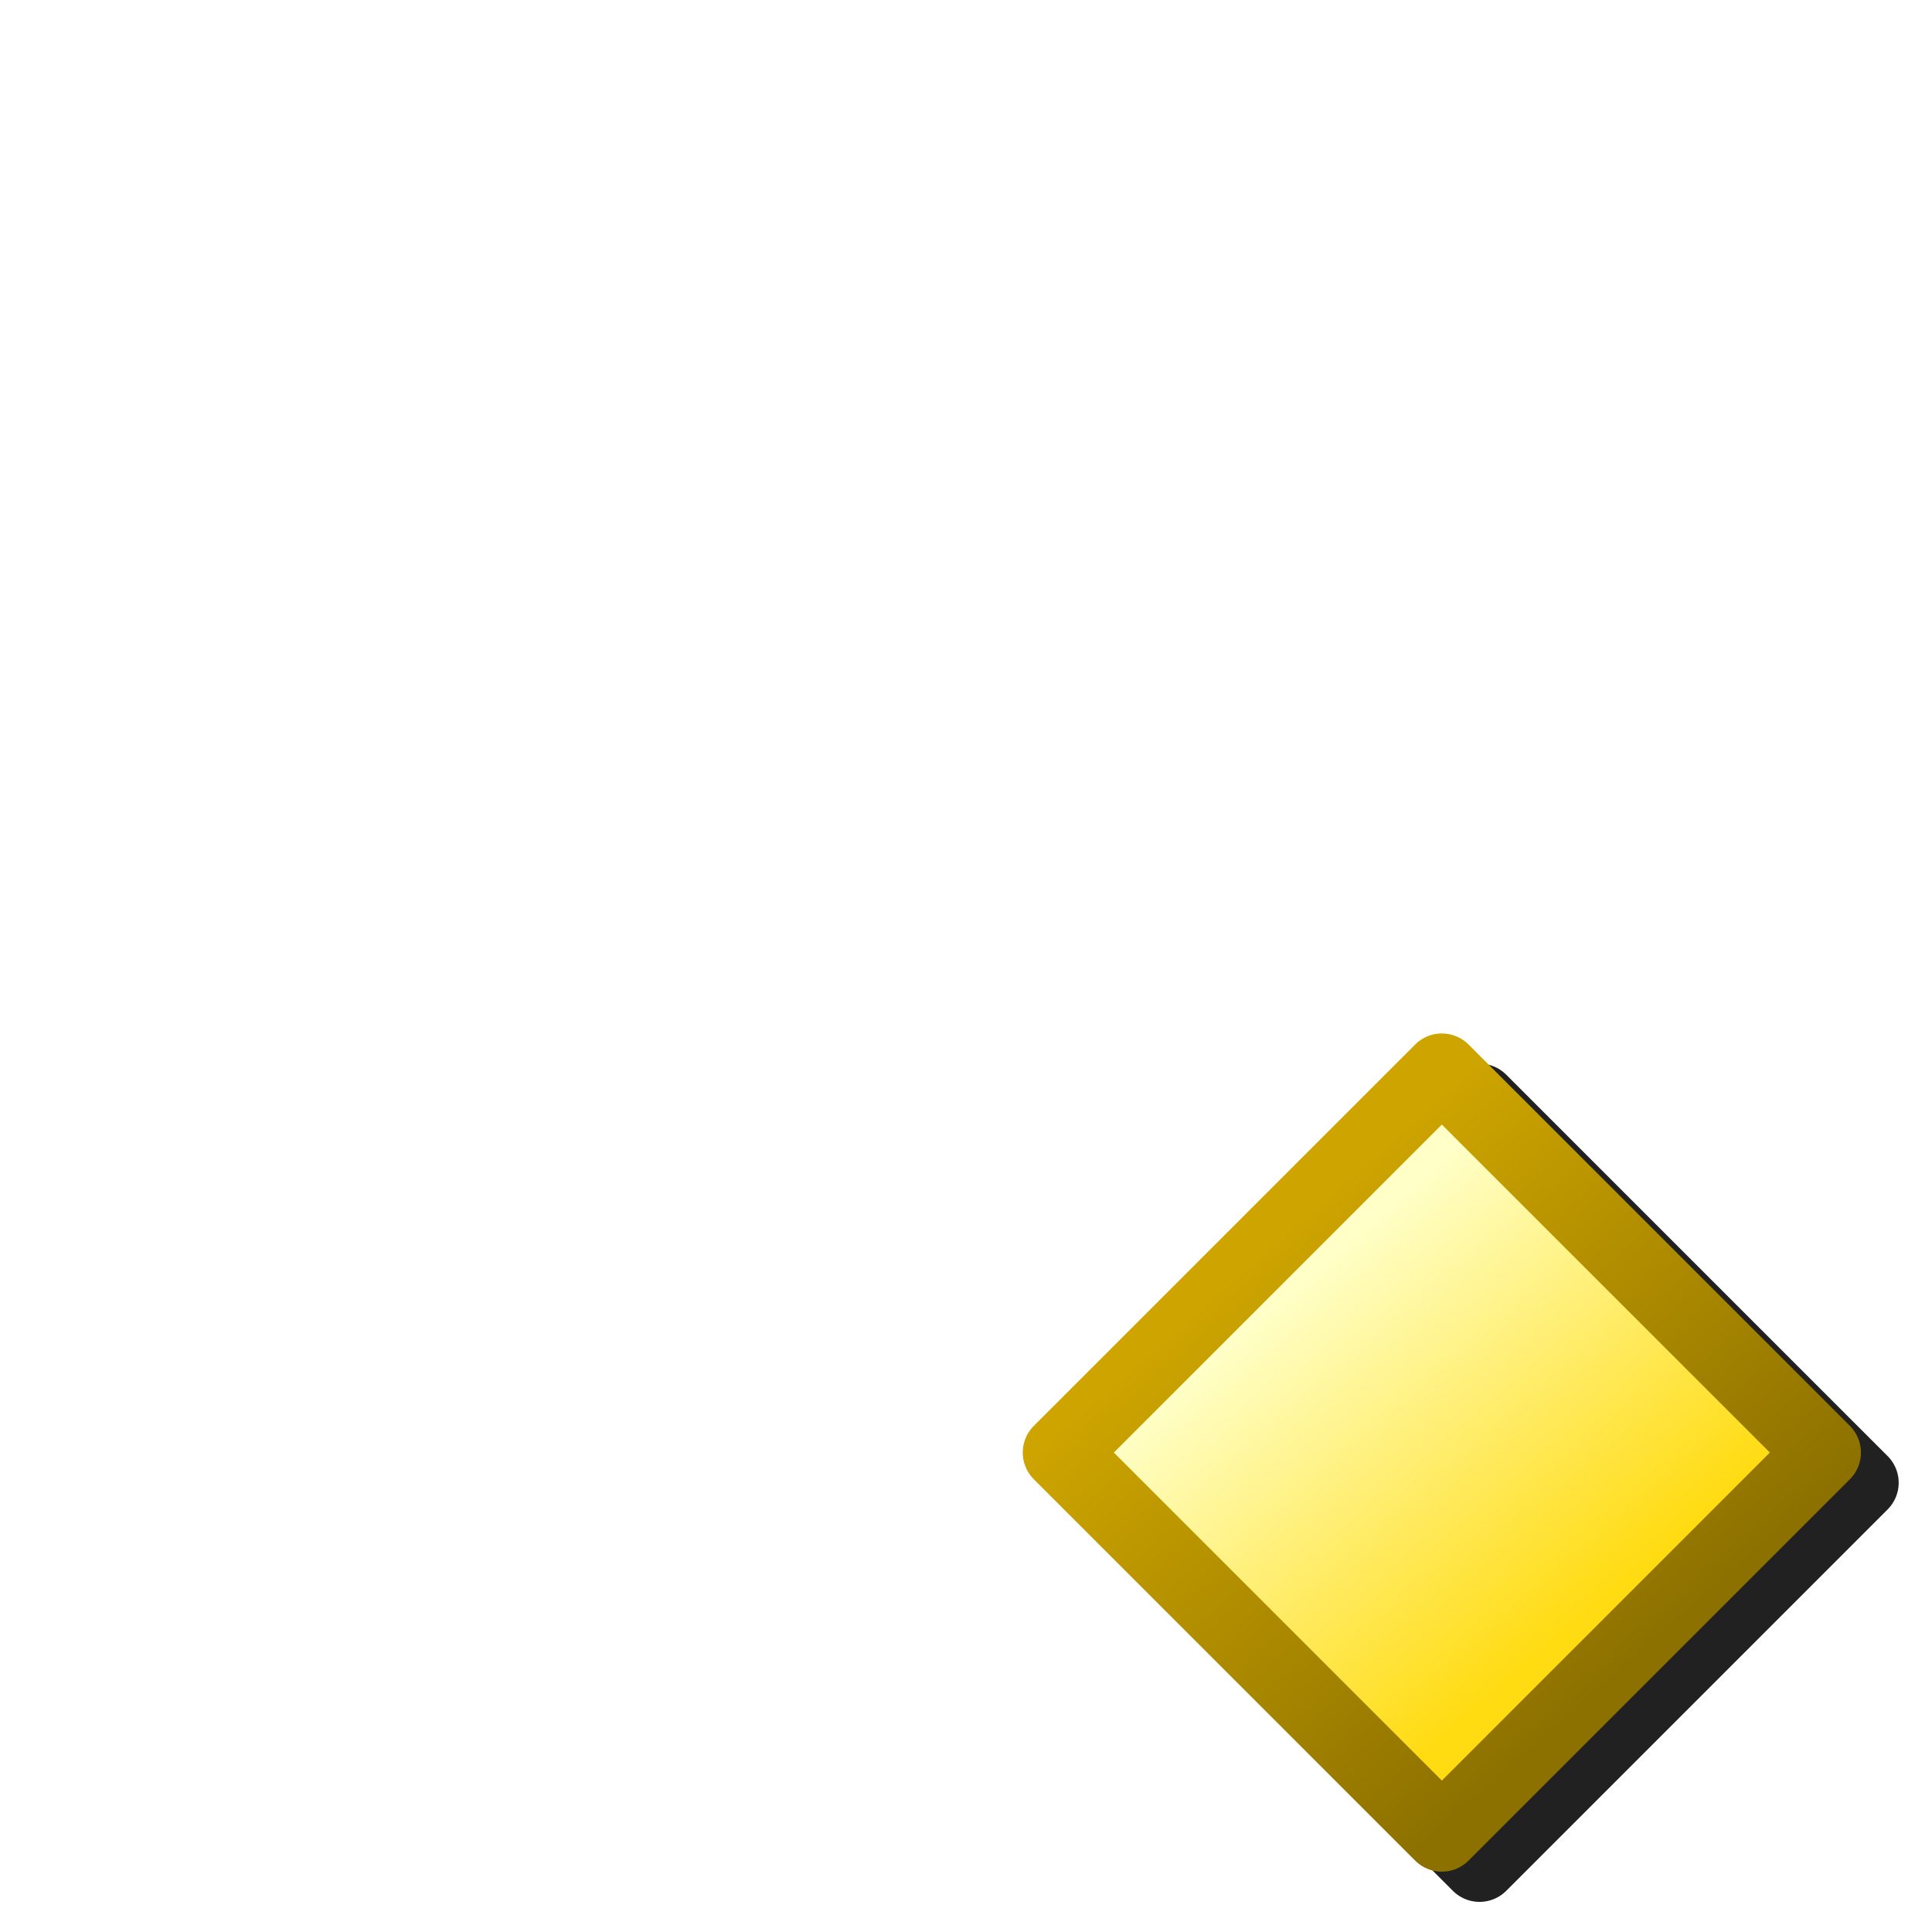 <svg version="1.1" viewBox="0 0 256 256" xmlns="http://www.w3.org/2000/svg" xmlns:xlink="http://www.w3.org/1999/xlink"><defs><linearGradient id="linearGradient1167" x1="5.049" x2="9.931" y1="275.86" y2="210.54" gradientTransform="matrix(.893 0 0 .893 -4.133 54.127)" gradientUnits="userSpaceOnUse"><stop stop-color="#ffdb11" offset="0"/><stop stop-color="#ffffc7" offset="1"/></linearGradient><filter id="filter2143" x="-.048" y="-.048" width="1.096" height="1.096" color-interpolation-filters="sRGB"><feGaussianBlur stdDeviation="2.221"/></filter><linearGradient id="linearGradient2172" x1="16.782" x2="21.509" y1="309.85" y2="235.67" gradientUnits="userSpaceOnUse"><stop stop-color="#8d7100" offset="0"/><stop stop-color="#cea500" offset="1"/></linearGradient></defs><path d="m196.05 140.94a5 5 0 0 0-3.537 1.463l-50.533 50.535a5 5 0 0 0 0 7.07l50.533 50.535a5 5 0 0 0 7.072 0l50.535-50.535a5 5 0 0 0 0-7.07l-50.535-50.535a5 5 0 0 0-3.535-1.463z" color="#000000" fill="#212121" fill-rule="evenodd" filter="url(#filter2143)" stroke-linecap="round" stroke-linejoin="round" stroke-width="10" style="-inkscape-stroke:none"/><rect transform="rotate(-45)" x="-36.736" y="235.46" width="71.465" height="71.465" fill="url(#linearGradient1167)" fill-rule="evenodd" stop-color="#000000" stroke="url(#linearGradient2172)" stroke-linecap="round" stroke-linejoin="round" stroke-width="10"/></svg>
